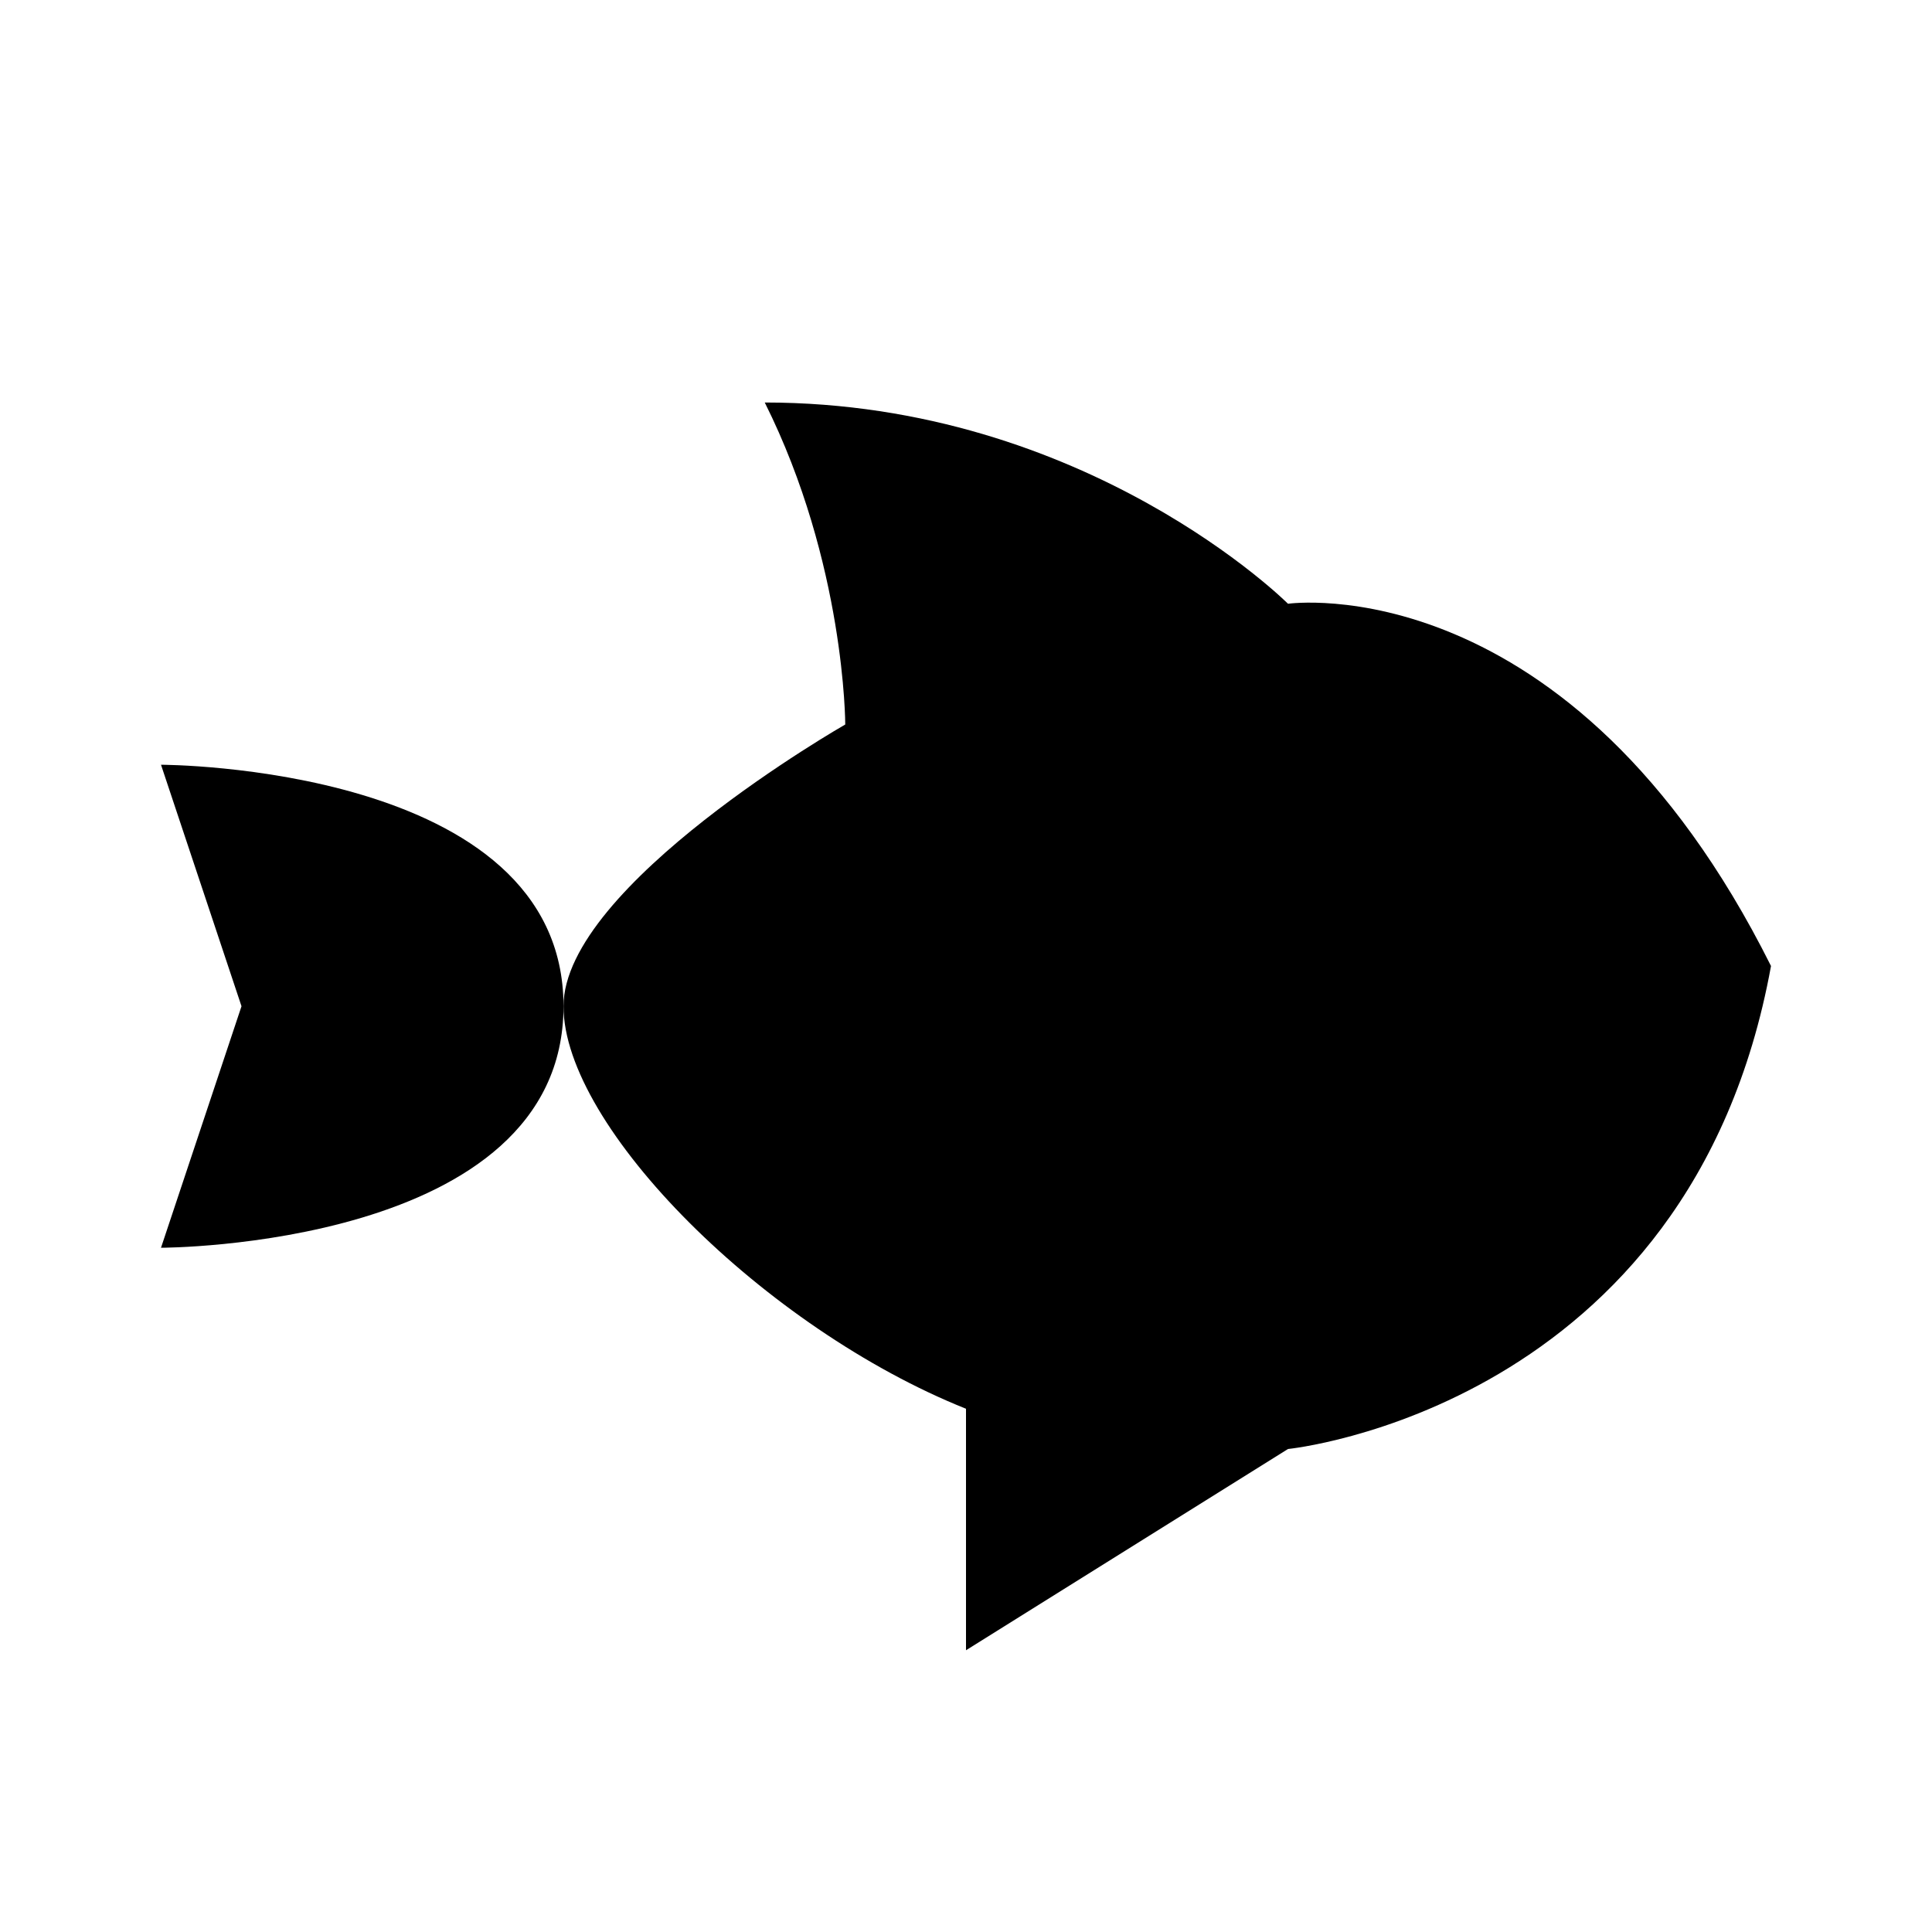 <svg class="pr-icon-iconoir" xmlns="http://www.w3.org/2000/svg" width="24" height="24" viewBox="0 0 24 24">
    <path d="M10.5 9C10.5 9 10.5 7 9.5 5C13.5 5 16 7.5 16 7.5C16 7.5 19.5 7 22 12C21 17.5 16 18 16 18L12 20.5C12 20.5 12 19.5 12 17.5C9.5 16.5 7 14 7 12.5C7 11 10.5 9 10.5 9ZM10.5 9C10.5 9 11.5 8.5 12.5 8.5"/>
    <path d="M2 9.5L3 12.5L2 15.5C2 15.5 7 15.5 7 12.5C7 9.5 2 9.5 2 9.5Z"/>
    <path d="M17 12.01L17.01 11.999"/>
</svg>
